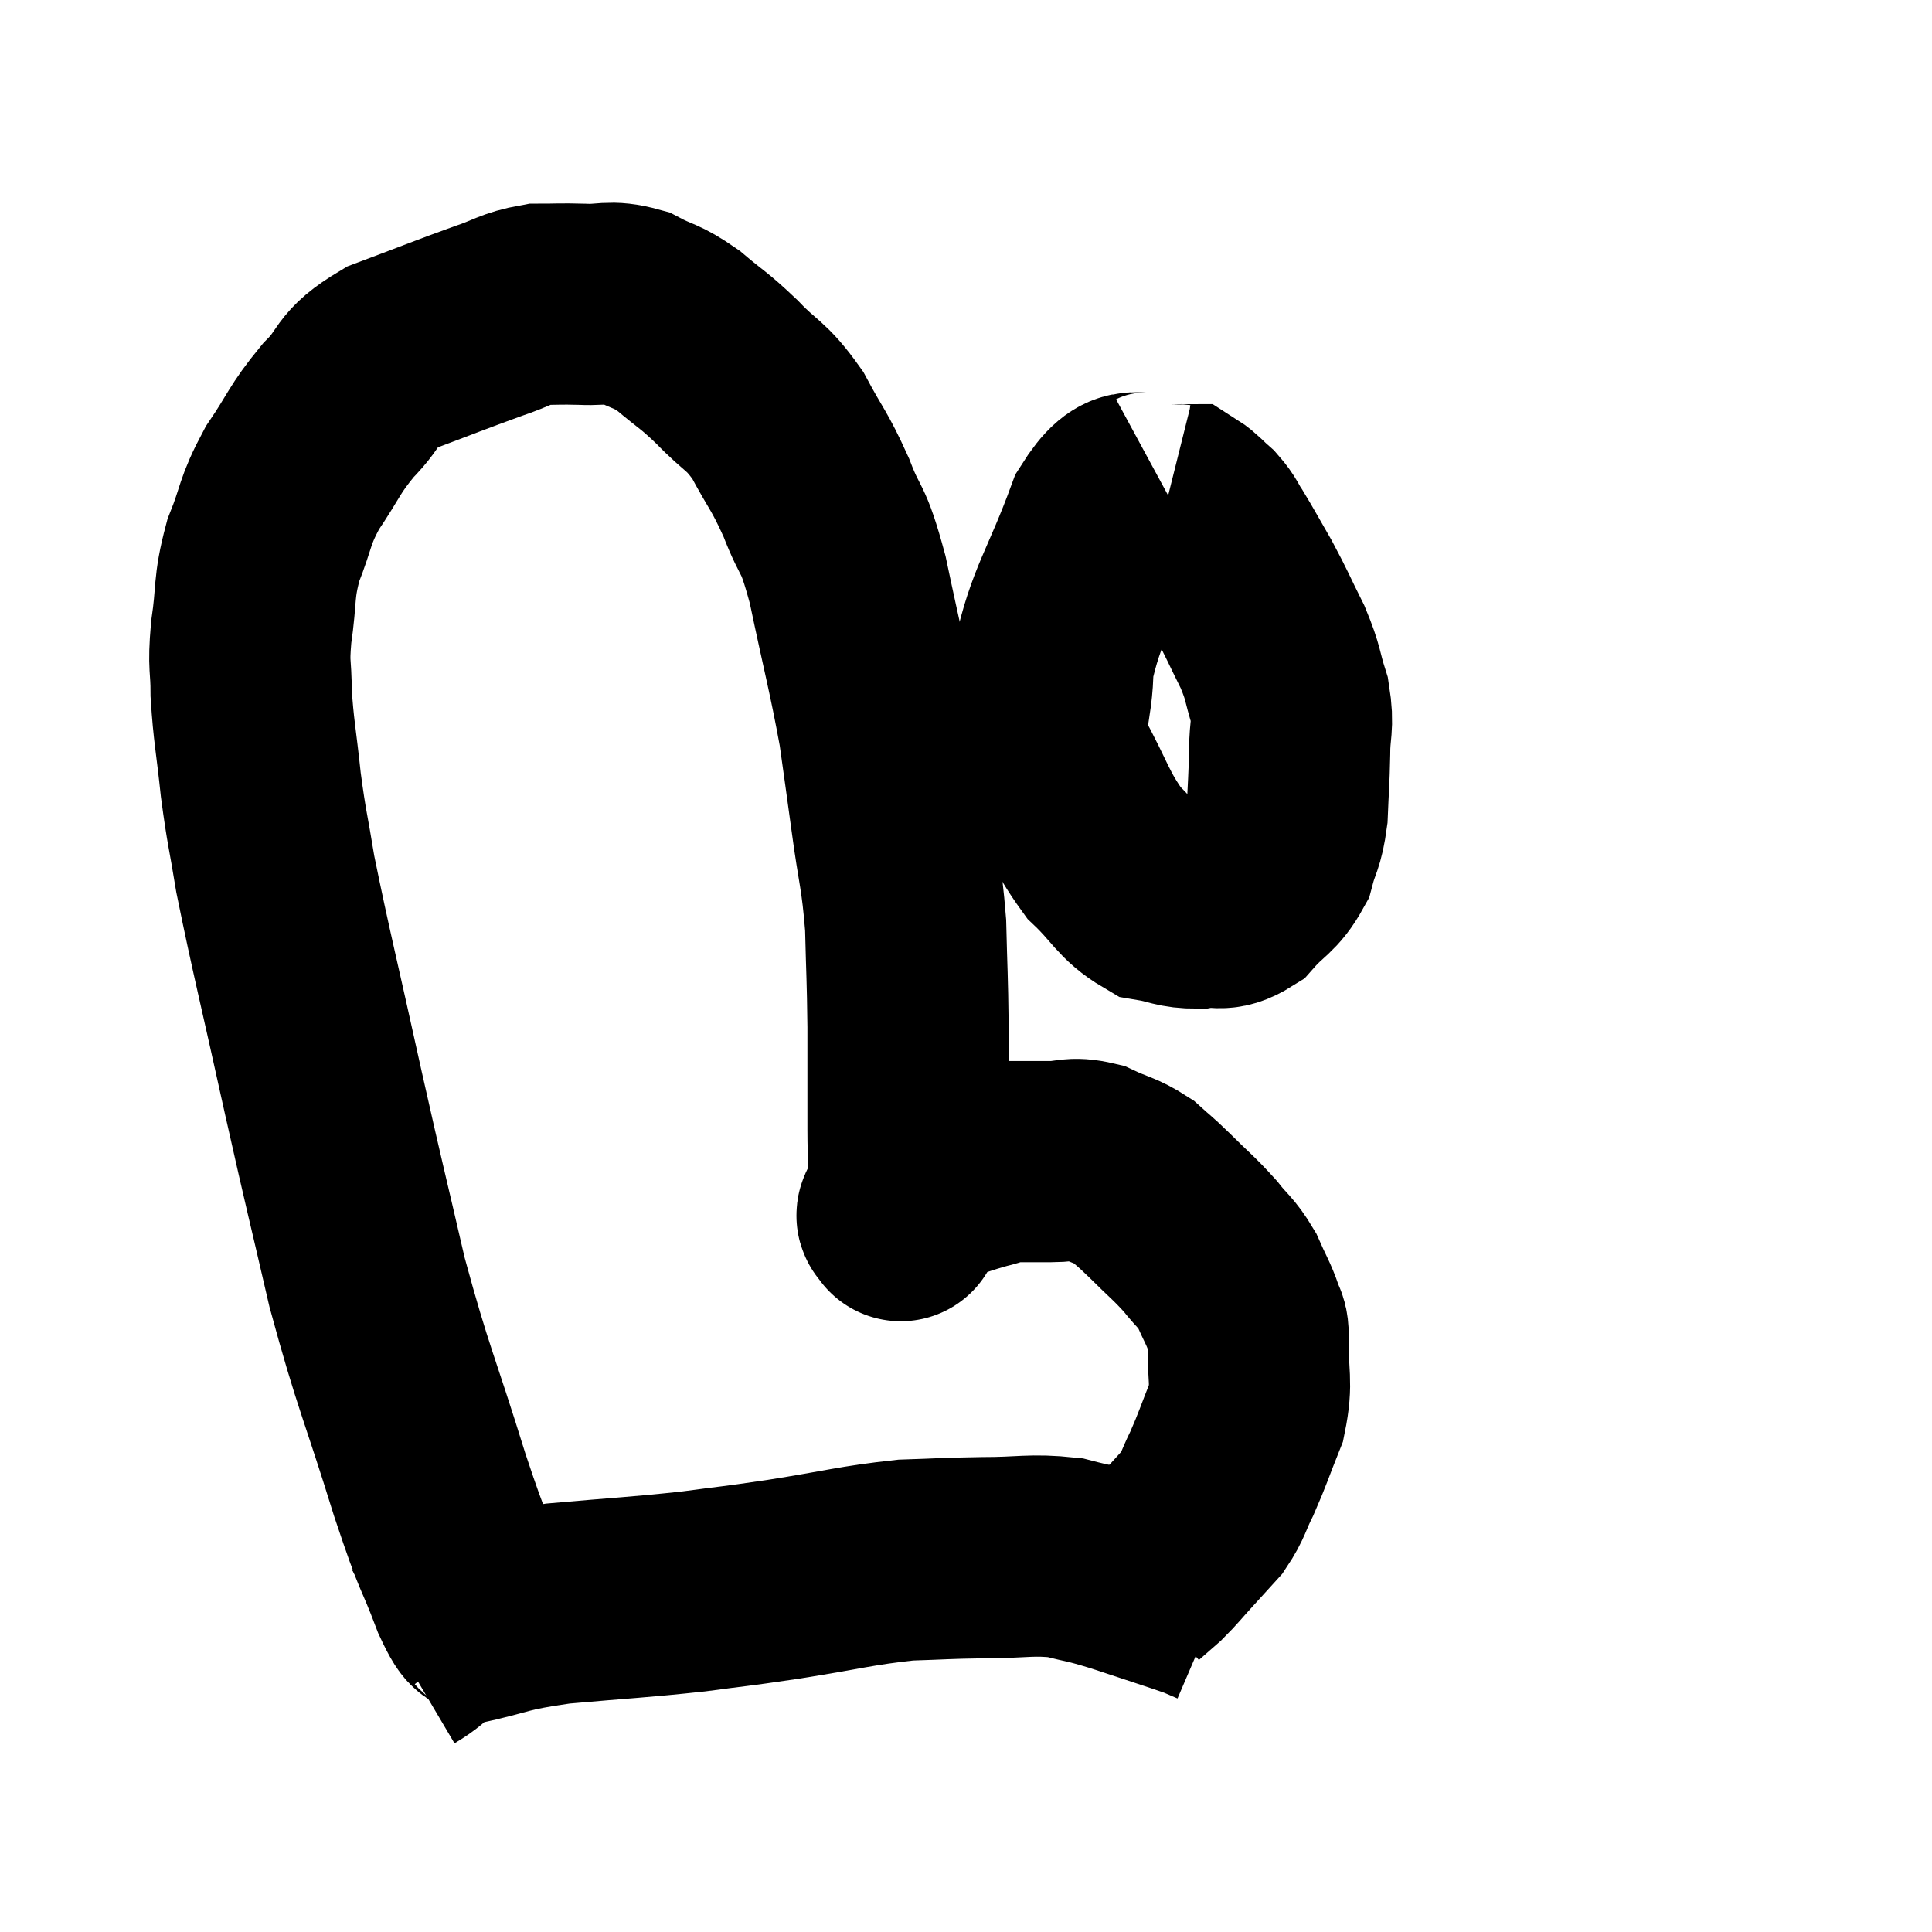 <svg width="48" height="48" viewBox="0 0 48 48" xmlns="http://www.w3.org/2000/svg"><path d="M 12.24 40.26 C 11.97 39.93, 12.09 40.44, 11.7 39.6 C 11.19 38.25, 11.325 38.835, 10.68 36.9 C 9.9 34.38, 9.78 34.29, 9.12 31.86 C 8.58 29.52, 8.61 29.715, 8.04 27.18 C 7.44 24.45, 7.23 23.64, 6.84 21.72 C 6.66 20.61, 6.63 20.625, 6.48 19.5 C 6.36 18.36, 6.3 18.165, 6.24 17.22 C 6.24 16.47, 6.165 16.605, 6.24 15.72 C 6.39 14.7, 6.285 14.64, 6.54 13.68 C 6.9 12.78, 6.795 12.75, 7.26 11.88 C 7.83 11.04, 7.785 10.95, 8.4 10.2 C 9.06 9.54, 8.79 9.435, 9.72 8.88 C 10.92 8.43, 11.205 8.31, 12.12 7.98 C 12.75 7.77, 12.795 7.665, 13.38 7.56 C 13.92 7.56, 13.875 7.545, 14.46 7.56 C 15.09 7.59, 15.12 7.455, 15.72 7.62 C 16.29 7.92, 16.275 7.815, 16.86 8.22 C 17.46 8.73, 17.445 8.655, 18.06 9.24 C 18.69 9.9, 18.765 9.78, 19.32 10.56 C 19.8 11.46, 19.845 11.4, 20.28 12.36 C 20.67 13.38, 20.67 12.96, 21.06 14.4 C 21.45 16.26, 21.57 16.65, 21.84 18.12 C 21.99 19.2, 21.975 19.065, 22.14 20.28 C 22.32 21.63, 22.395 21.675, 22.5 22.98 C 22.53 24.24, 22.545 24.225, 22.56 25.5 C 22.56 26.79, 22.56 27.075, 22.56 28.08 C 22.56 28.8, 22.605 28.965, 22.56 29.52 C 22.47 29.91, 22.425 30.105, 22.38 30.3 C 22.38 30.3, 22.38 30.3, 22.38 30.3 C 22.38 30.3, 22.38 30.3, 22.38 30.3 C 22.38 30.3, 22.38 30.36, 22.38 30.3 C 22.38 30.18, 22.17 30.285, 22.38 30.06 C 22.8 29.73, 22.725 29.655, 23.22 29.4 C 23.79 29.22, 23.88 29.175, 24.36 29.04 C 24.75 28.95, 24.705 28.905, 25.14 28.86 C 25.62 28.86, 25.605 28.86, 26.1 28.86 C 26.61 28.86, 26.61 28.74, 27.12 28.86 C 27.63 29.1, 27.72 29.07, 28.14 29.34 C 28.47 29.64, 28.38 29.535, 28.8 29.94 C 29.31 30.45, 29.4 30.495, 29.82 30.96 C 30.15 31.38, 30.21 31.35, 30.48 31.8 C 30.69 32.28, 30.765 32.37, 30.9 32.76 C 30.96 33.06, 31.005 32.775, 31.02 33.36 C 30.99 34.23, 31.125 34.29, 30.96 35.1 C 30.66 35.85, 30.63 35.985, 30.36 36.6 C 30.12 37.08, 30.15 37.155, 29.88 37.56 C 29.58 37.89, 29.595 37.875, 29.28 38.22 C 28.95 38.58, 28.905 38.655, 28.62 38.94 C 28.38 39.15, 28.26 39.255, 28.14 39.36 C 28.14 39.36, 28.14 39.36, 28.14 39.36 L 28.14 39.36" fill="none" stroke="black" stroke-width="5"></path><path d="M 28.92 12.12 C 28.2 12.51, 28.17 11.805, 27.48 12.9 C 26.82 14.7, 26.49 15, 26.16 16.5 C 26.16 17.7, 25.845 17.73, 26.16 18.9 C 26.79 20.04, 26.79 20.31, 27.42 21.18 C 28.05 21.78, 28.095 22.035, 28.68 22.38 C 29.22 22.47, 29.235 22.56, 29.76 22.56 C 30.27 22.47, 30.3 22.68, 30.78 22.38 C 31.23 21.87, 31.38 21.9, 31.68 21.36 C 31.83 20.79, 31.89 20.88, 31.98 20.22 C 32.01 19.47, 32.025 19.425, 32.04 18.72 C 32.04 18.06, 32.145 18.06, 32.04 17.4 C 31.83 16.74, 31.905 16.77, 31.62 16.08 C 31.26 15.36, 31.245 15.285, 30.9 14.64 C 30.57 14.07, 30.495 13.92, 30.24 13.5 C 30.06 13.23, 30.09 13.2, 29.88 12.96 C 29.64 12.75, 29.565 12.645, 29.4 12.54 C 29.31 12.54, 29.325 12.555, 29.22 12.54 C 29.1 12.51, 29.04 12.495, 28.98 12.48 L 28.98 12.48" fill="none" stroke="black" stroke-width="5"></path><path d="M 10.02 41.16 C 10.68 40.77, 10.38 40.71, 11.34 40.38 C 12.6 40.11, 12.39 40.05, 13.86 39.84 C 15.54 39.69, 15.825 39.69, 17.22 39.54 C 18.33 39.39, 18.12 39.435, 19.44 39.24 C 20.97 39, 21.255 38.895, 22.5 38.76 C 23.46 38.73, 23.43 38.715, 24.42 38.7 C 25.44 38.7, 25.605 38.61, 26.46 38.7 C 27.15 38.88, 27 38.805, 27.84 39.06 C 28.83 39.39, 29.22 39.51, 29.82 39.72 C 30.03 39.81, 30.135 39.855, 30.24 39.9 L 30.24 39.9" fill="none" stroke="black" stroke-width="5"></path></svg>